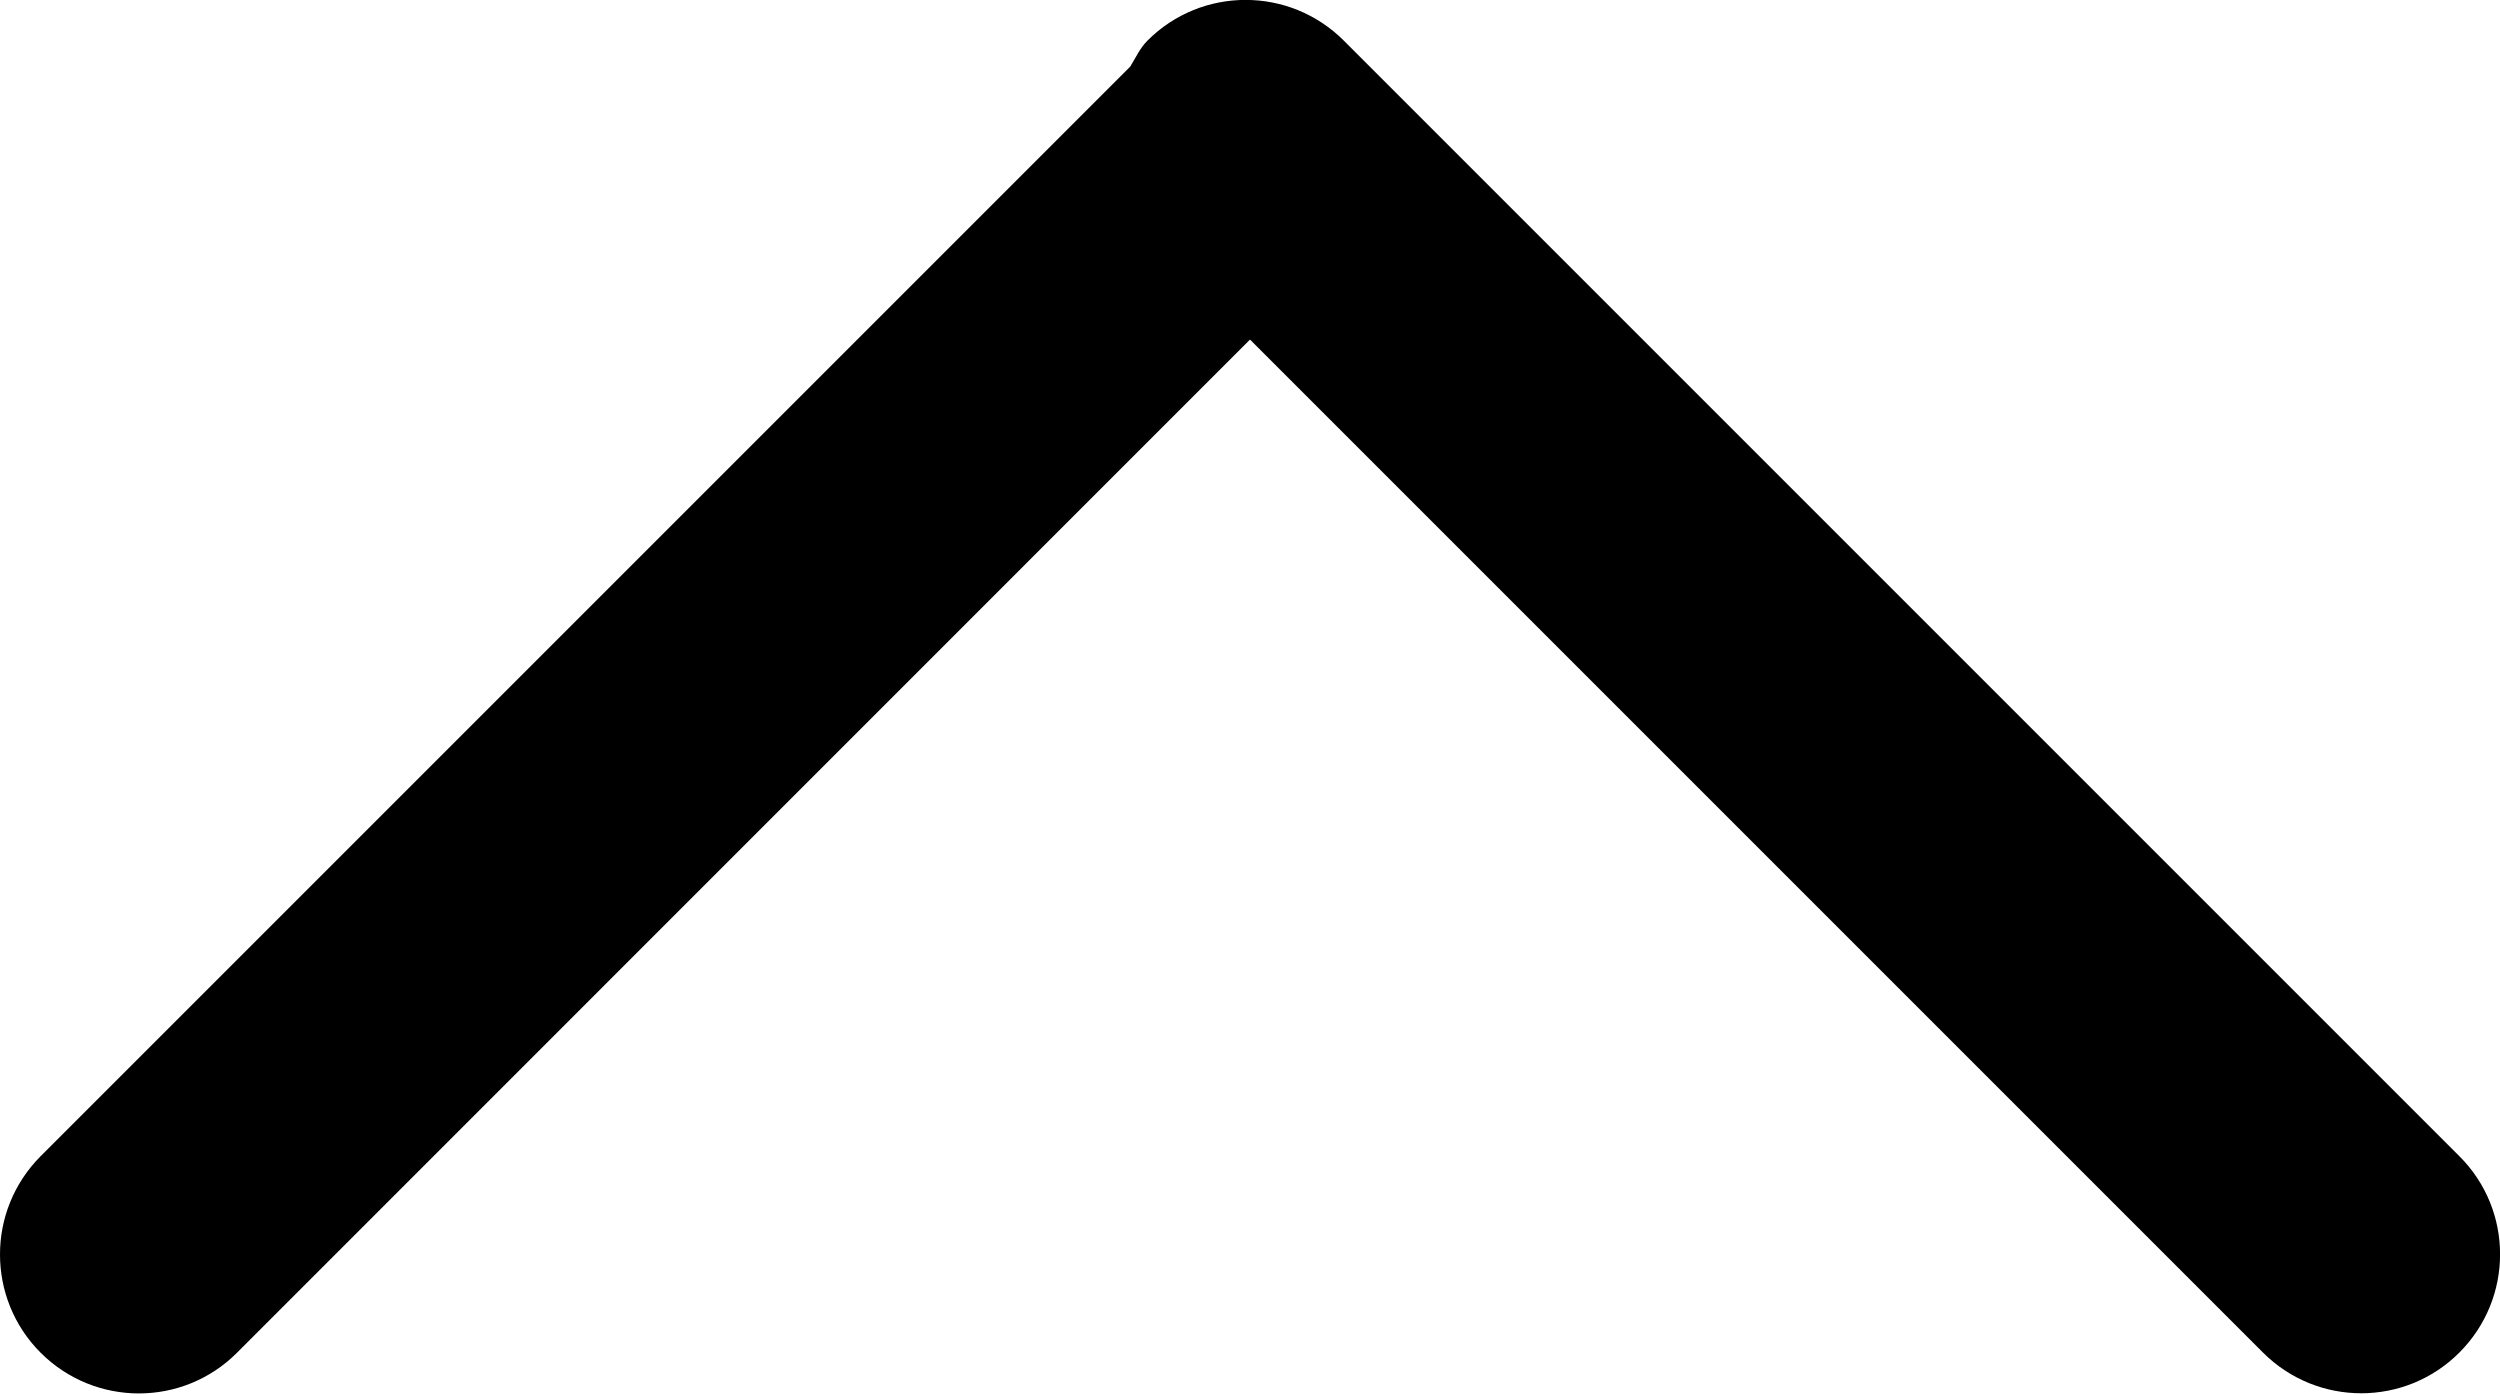 <?xml version="1.0" encoding="utf-8"?>
<!-- Generator: Adobe Illustrator 19.0.0, SVG Export Plug-In . SVG Version: 6.00 Build 0)  -->
<svg version="1.1" id="XMLID_1_" xmlns="http://www.w3.org/2000/svg" xmlns:xlink="http://www.w3.org/1999/xlink" x="0px" y="0px"
	 viewBox="0 0 15.748 8.778" enable-background="new 0 0 15.748 8.778" xml:space="preserve">
<g id="angle-up">
	<path d="M7.874,2.139l6.381,6.381c0.342,0.342,0.896,0.342,1.237,0c0.342-0.342,0.342-0.896,0-1.237l-7.027-7.027
		c-0.342-0.342-0.896-0.342-1.237,0c-0.048,0.048-0.074,0.108-0.108,0.163l-6.864,6.864C0.085,7.455,0,7.678,0,7.902
		s0.085,0.448,0.256,0.619c0.342,0.342,0.896,0.342,1.237,0L7.874,2.139z"/>
</g>
</svg>
